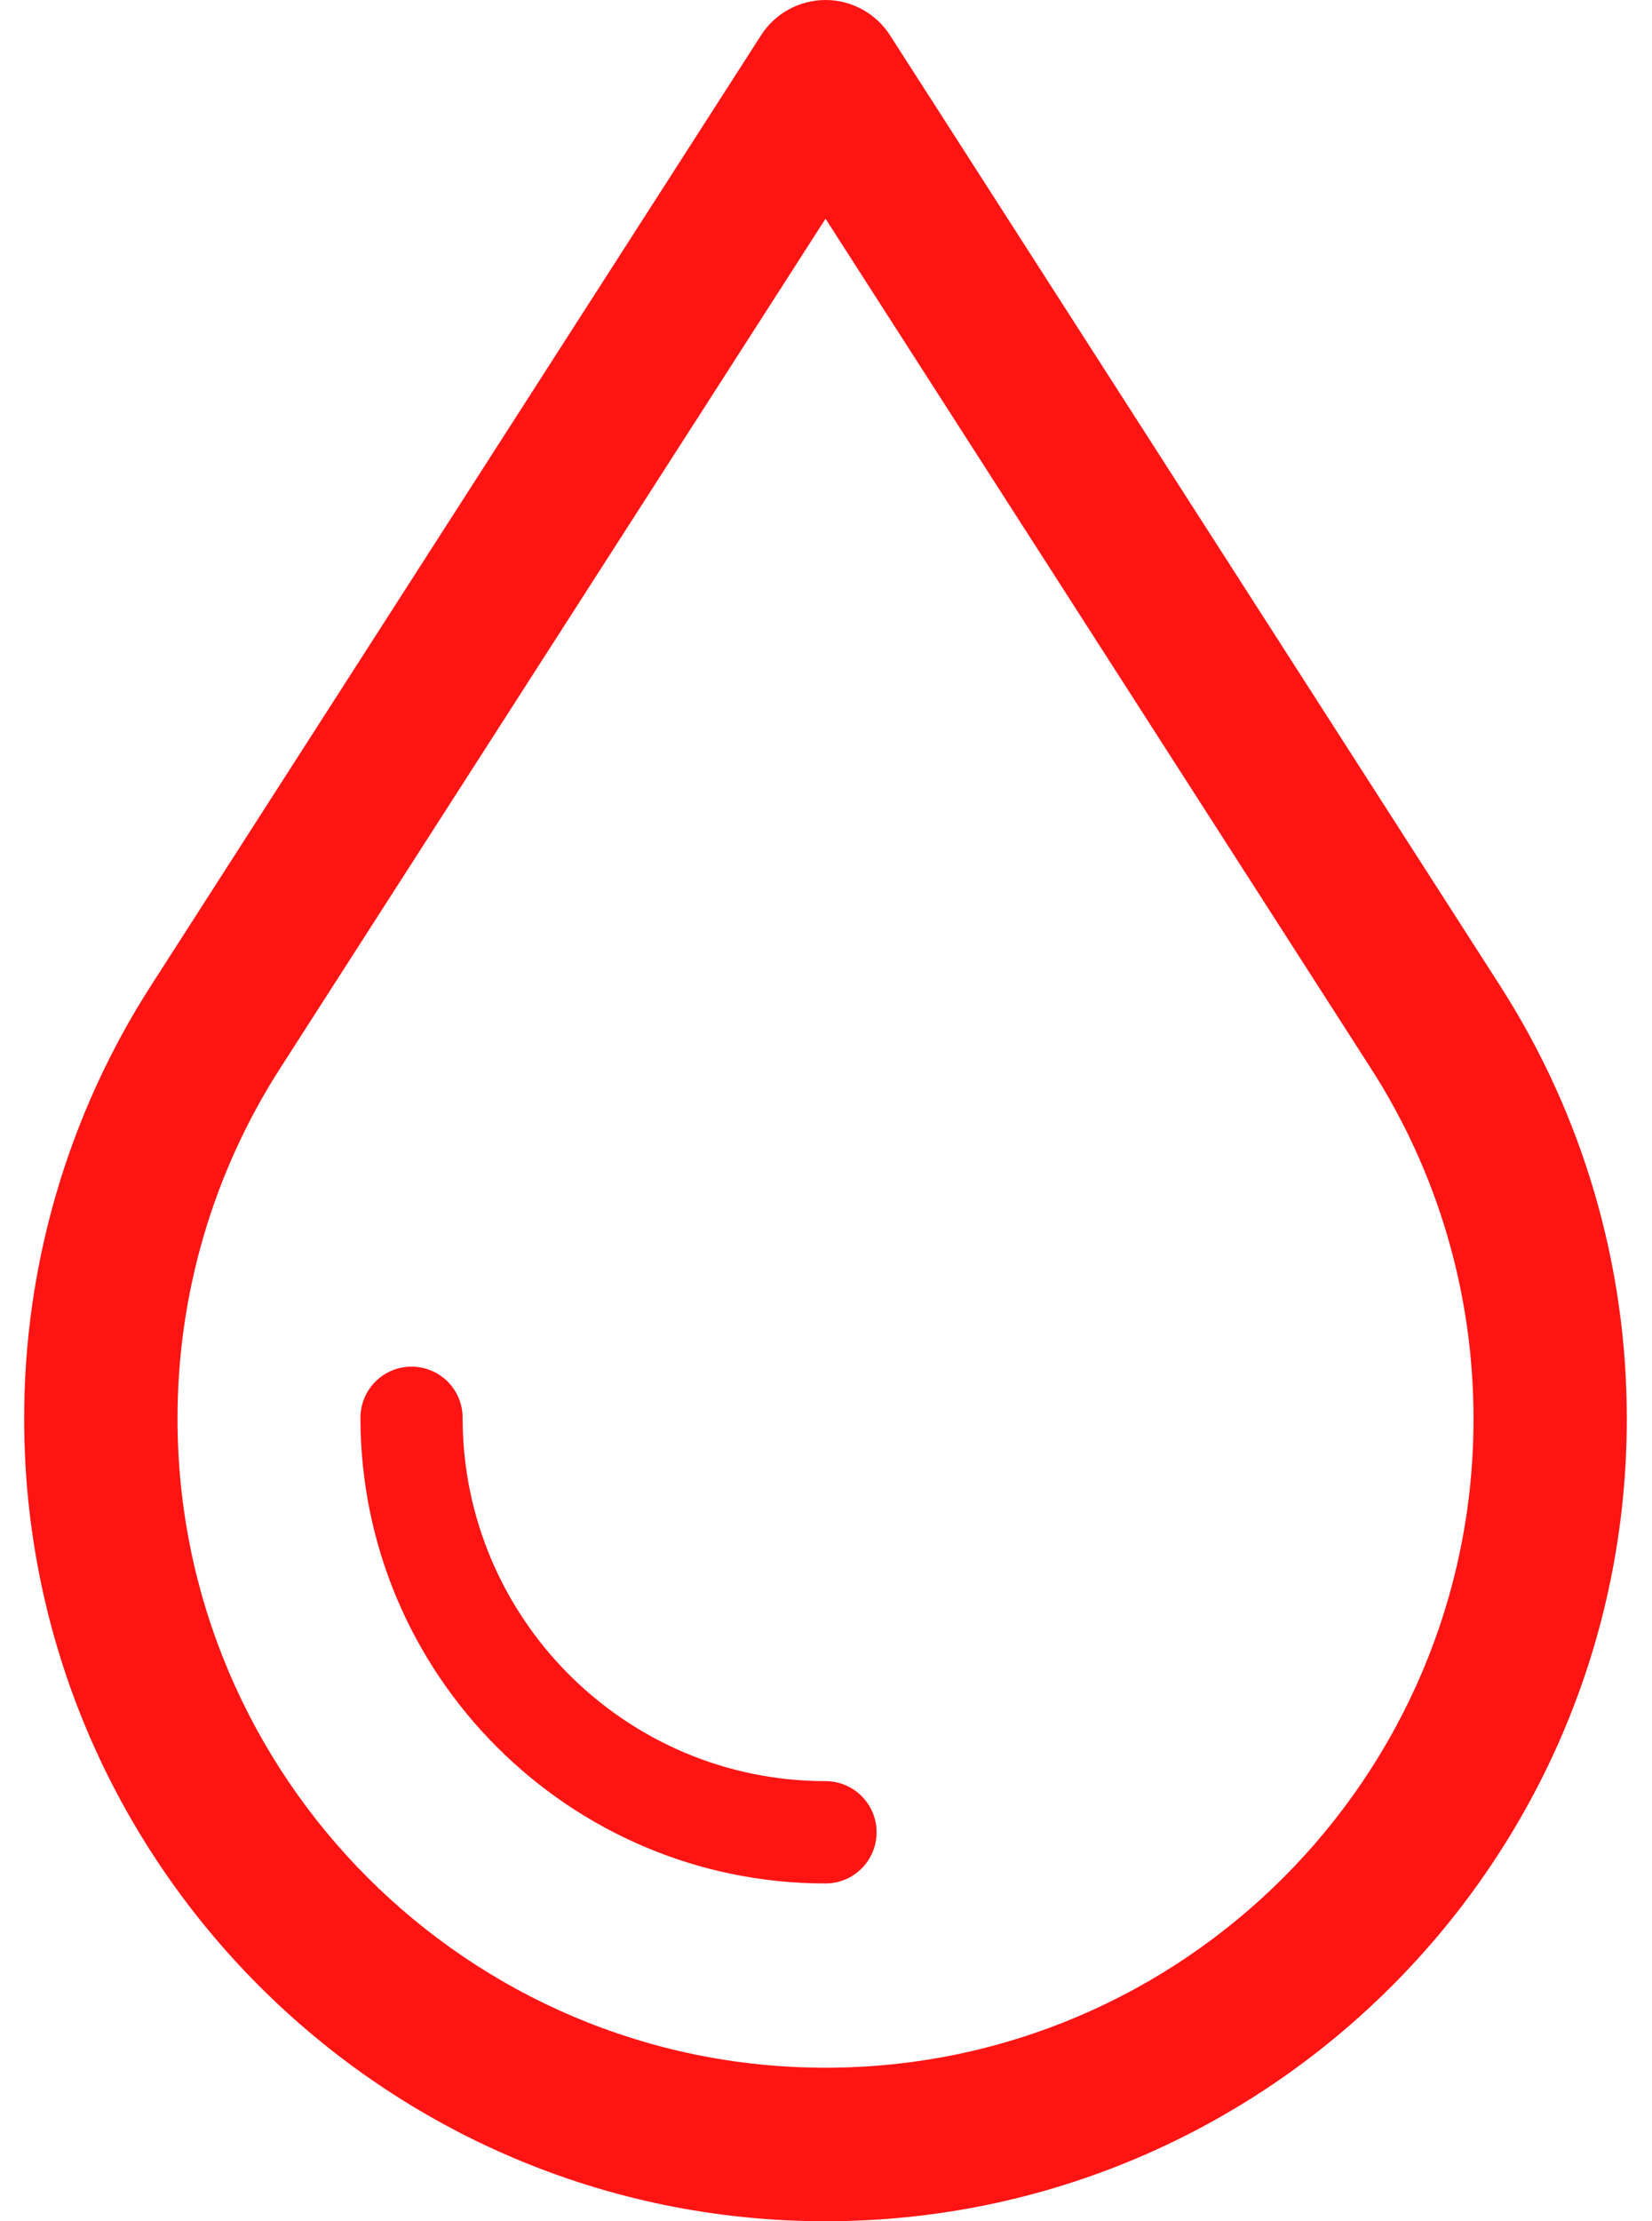 <svg width="32" height="43" viewBox="0 0 32 43" fill="none" xmlns="http://www.w3.org/2000/svg">
<path d="M15.991 43C7.432 43 0.468 36.032 0.468 27.467C0.465 24.488 1.32 21.571 2.933 19.067L14.742 0.683C14.876 0.473 15.061 0.301 15.279 0.182C15.497 0.063 15.742 0 15.991 0C16.239 0 16.484 0.063 16.702 0.182C16.92 0.301 17.105 0.473 17.24 0.683L29.049 19.069L29.062 19.09C30.665 21.59 31.515 24.498 31.512 27.468C31.513 36.032 24.549 43 15.991 43ZM15.991 4.234L5.43 20.675C4.127 22.701 3.436 25.059 3.439 27.467C3.439 34.394 9.069 40.028 15.991 40.028C22.912 40.028 28.543 34.394 28.543 27.468C28.543 25.049 27.855 22.702 26.553 20.679L26.539 20.657L15.991 4.234V4.234Z" fill="#FF1414"/>
<path d="M15.991 36.461C11.023 36.461 6.982 32.417 6.982 27.446C6.982 27.316 7.007 27.188 7.057 27.067C7.107 26.947 7.18 26.838 7.272 26.746C7.364 26.654 7.473 26.581 7.593 26.531C7.713 26.482 7.842 26.456 7.972 26.456C8.102 26.456 8.23 26.482 8.35 26.531C8.47 26.581 8.58 26.654 8.672 26.746C8.763 26.838 8.836 26.947 8.886 27.067C8.936 27.188 8.961 27.316 8.961 27.446C8.961 31.325 12.115 34.48 15.99 34.48C16.253 34.48 16.504 34.584 16.69 34.77C16.876 34.956 16.98 35.208 16.98 35.471C16.98 35.733 16.876 35.985 16.69 36.171C16.505 36.357 16.253 36.461 15.991 36.461V36.461Z" fill="#FF1414"/>
</svg>
